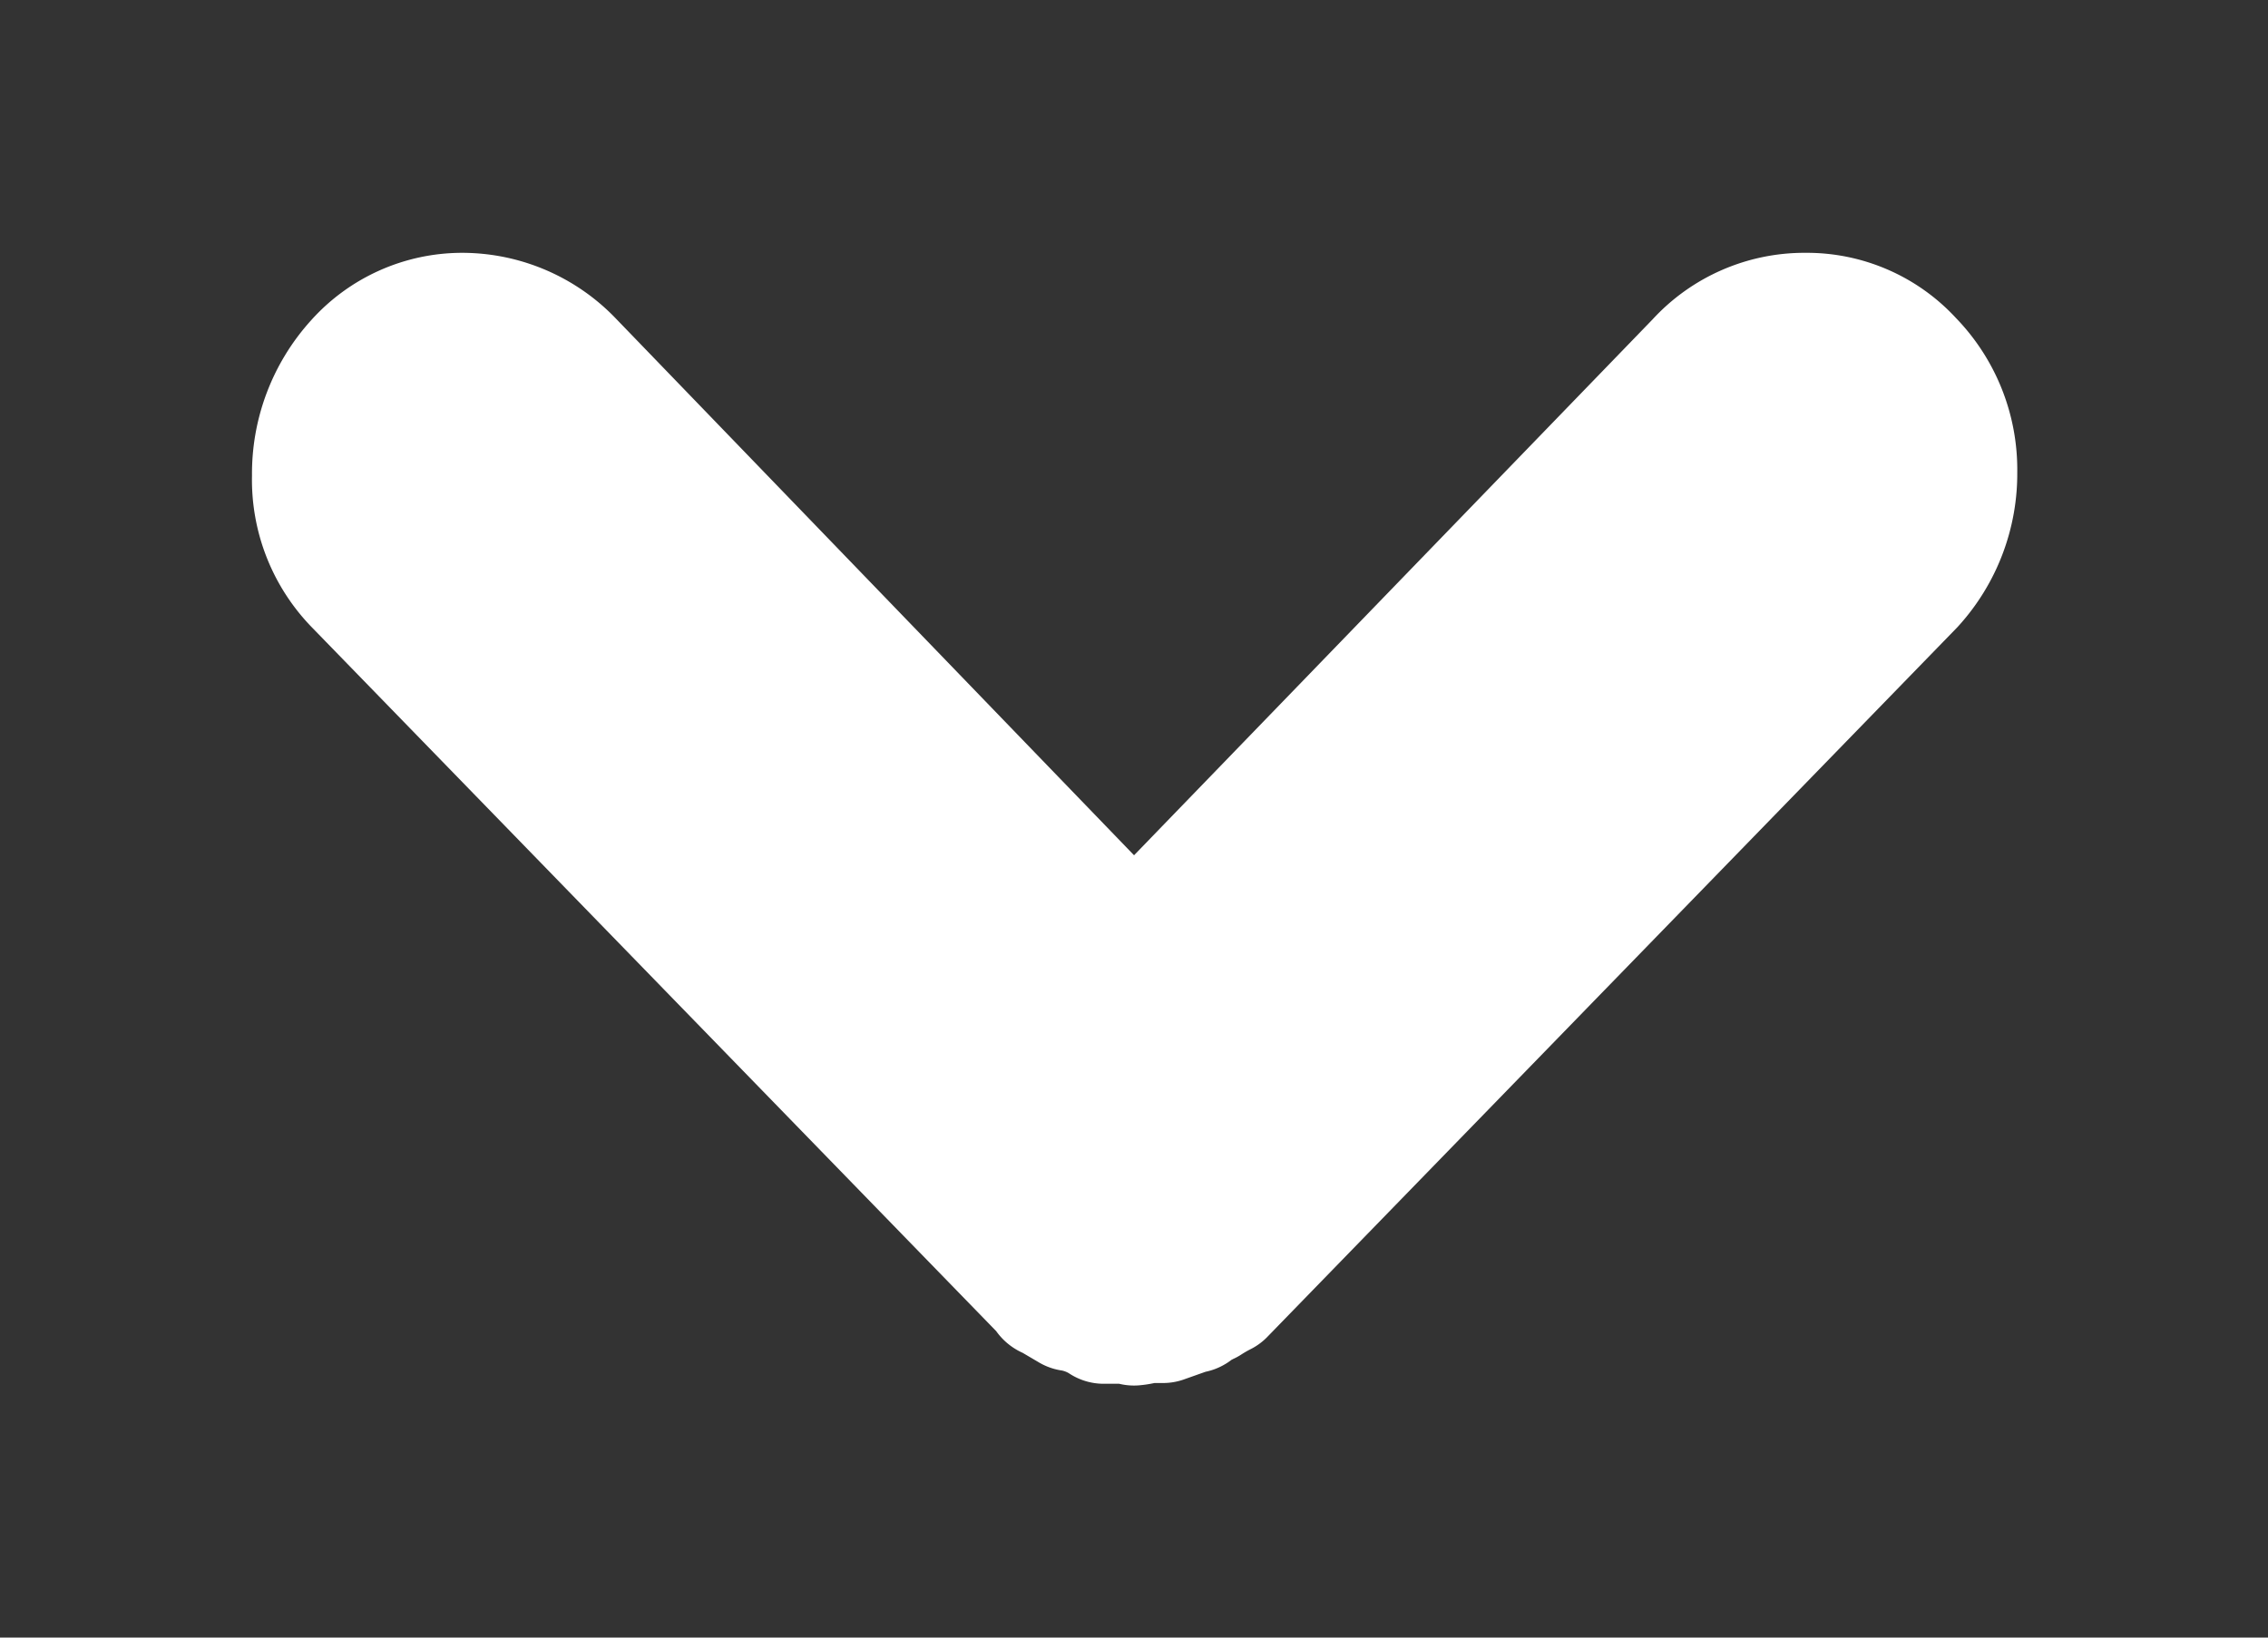 <svg xmlns="http://www.w3.org/2000/svg" width="18" height="13" viewBox="0 0 18 13">
  <rect x="0" y="0" width="18" height="13" fill="#333333" stroke="none"/>
  <defs>
    <style>
      .cls-1 {
        fill: #fff;
        stroke: #fff;
        stroke-linejoin: round;
        stroke-width: 1px;
        fill-rule: evenodd;
      }
    </style>
  </defs>
  <path id="select.svg" class="cls-1" d="M1056.41,635.979l0.09,0.02a0.479,0.479,0,0,0,.1-0.02h0.13l0.22-.078c0.02,0,.02,0,0.02-0.01a0.037,0.037,0,0,1,.03-0.019c0.02-.007.04-0.02,0.08-0.039a1.324,1.324,0,0,1,.12-0.069l5.47-5.627a1.3,1.3,0,0,0,.34-0.89,1.231,1.231,0,0,0-.35-0.879,1.111,1.111,0,0,0-.83-0.361,1.138,1.138,0,0,0-.85.371l-4.48,4.631-4.47-4.631a1.192,1.192,0,0,0-.86-0.371,1.112,1.112,0,0,0-.83.371,1.312,1.312,0,0,0-.34.9,1.179,1.179,0,0,0,.34.86l5.47,5.627a0.019,0.019,0,0,0,.02.02l0.17,0.1a0.672,0.672,0,0,1,.26.1h0.15Z" transform="translate(-1047.5 -625.5)"/>
</svg>
